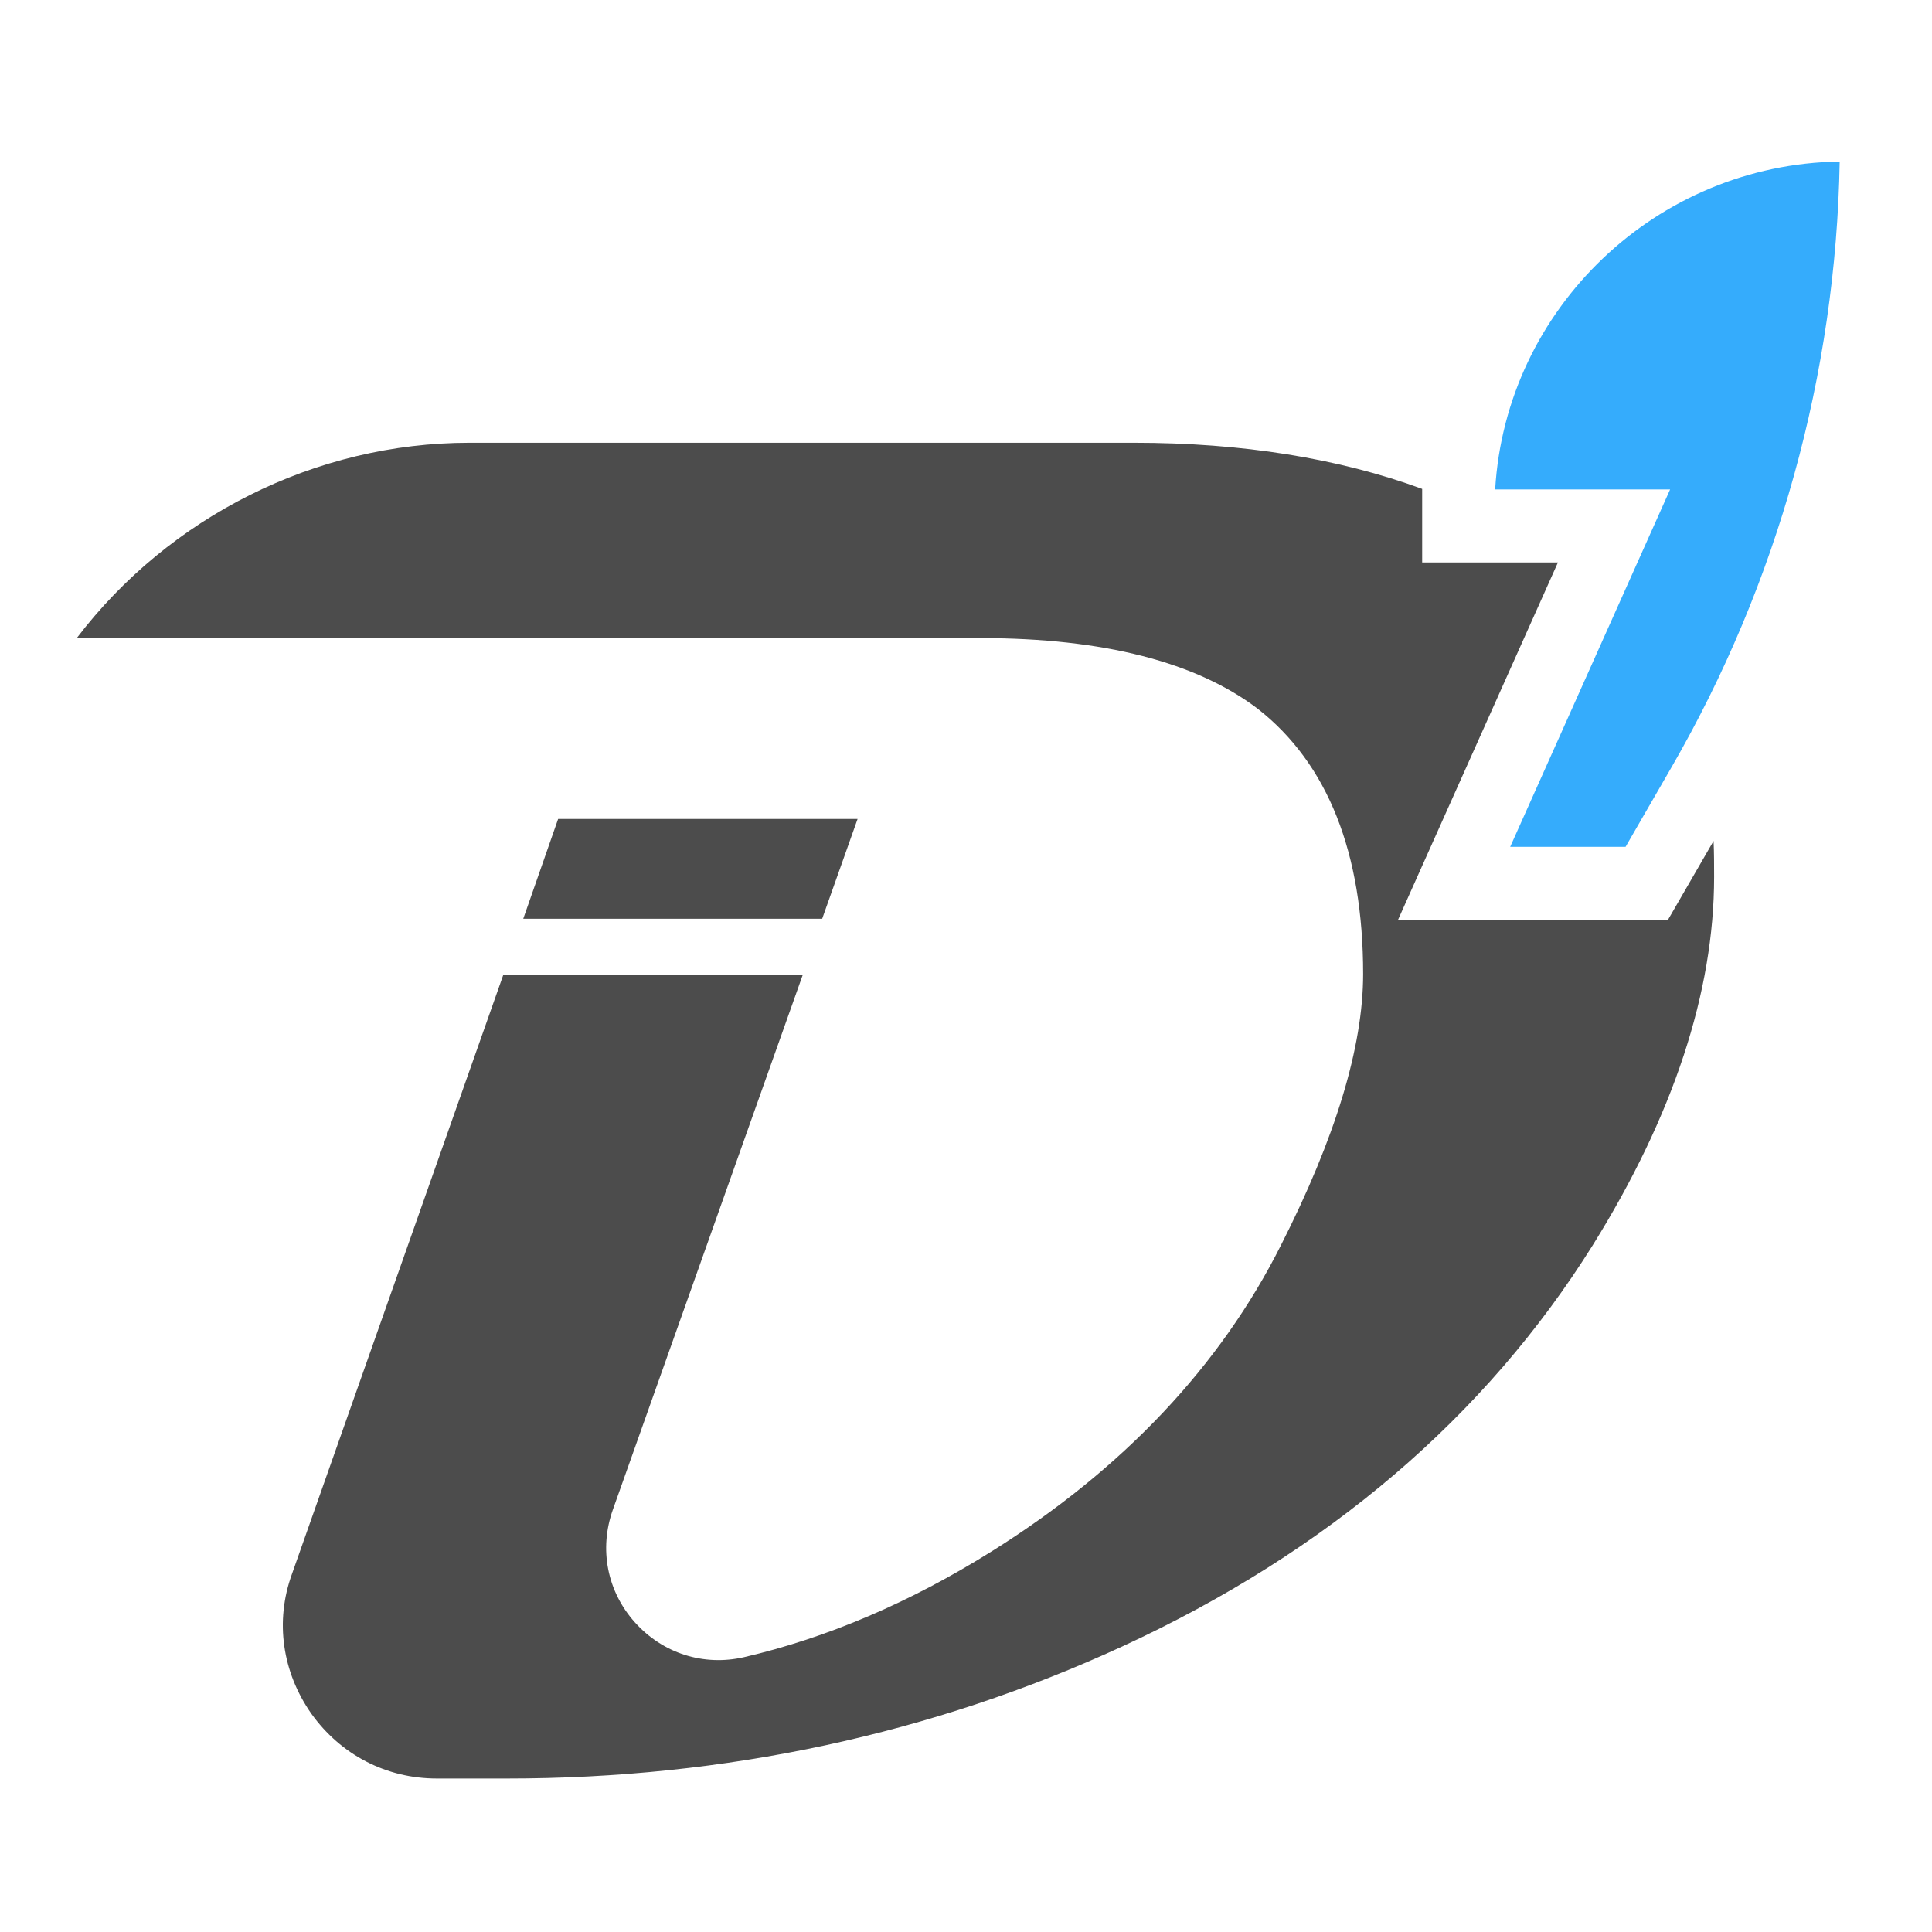 <?xml version="1.0" encoding="utf-8"?>
<svg version="1.1" id="Layer_1" xmlns="http://www.w3.org/2000/svg" xmlns:xlink="http://www.w3.org/1999/xlink" x="0px" y="0px"
	 viewBox="0 0 36 36" style="enable-background:new 0 0 36 36;" xml:space="preserve">
<style type="text/css">
	.st0{display:none;fill:#262626;}
	.st1{fill:#35ACFC;}
	.st2{fill:#4C4C4C;}
</style>
<rect id="Background" x="0" class="st0" width="36" height="36"/>
<path id="apostrophe" class="st1" d="M27.86,9.12h3.26l-2.98,6.66h2.15l0.86-1.49c1.98-3.43,3.06-7.32,3.13-11.28
	C30.86,3.06,28.06,5.75,27.86,9.12z"/>
<g id="D_letter">
	<path id="D" class="st2" d="M31.94,16.34c0,2.14-0.76,4.45-2.26,6.86c-2,3.2-4.95,5.72-8.77,7.48c-3.54,1.63-7.39,2.46-11.46,2.46
		H8.14c-0.94,0-1.79-0.44-2.34-1.21c-0.54-0.77-0.68-1.72-0.36-2.6l3.94-11.17h5.58l-3.54,9.97c-0.26,0.73-0.11,1.52,0.41,2.1
		c0.52,0.58,1.28,0.82,2.03,0.65c1.55-0.36,3.1-1.02,4.63-1.98c2.44-1.53,4.25-3.45,5.38-5.7c1.01-1.99,1.53-3.69,1.53-5.05
		c0-2.26-0.66-3.92-1.96-4.94c-1.14-0.87-2.88-1.32-5.16-1.32H1.43c1.72-2.26,4.45-3.64,7.32-3.64h12.38c2.01,0,3.82,0.29,5.37,0.86
		v1.37h2.53l-2.98,6.66h5.03l0.85-1.47C31.94,15.89,31.94,16.12,31.94,16.34z"/>
	<polygon id="Dline" class="st2" points="10.4,15.26 15.98,15.26 15.32,17.12 9.75,17.12 	"/>
</g>
</svg>
